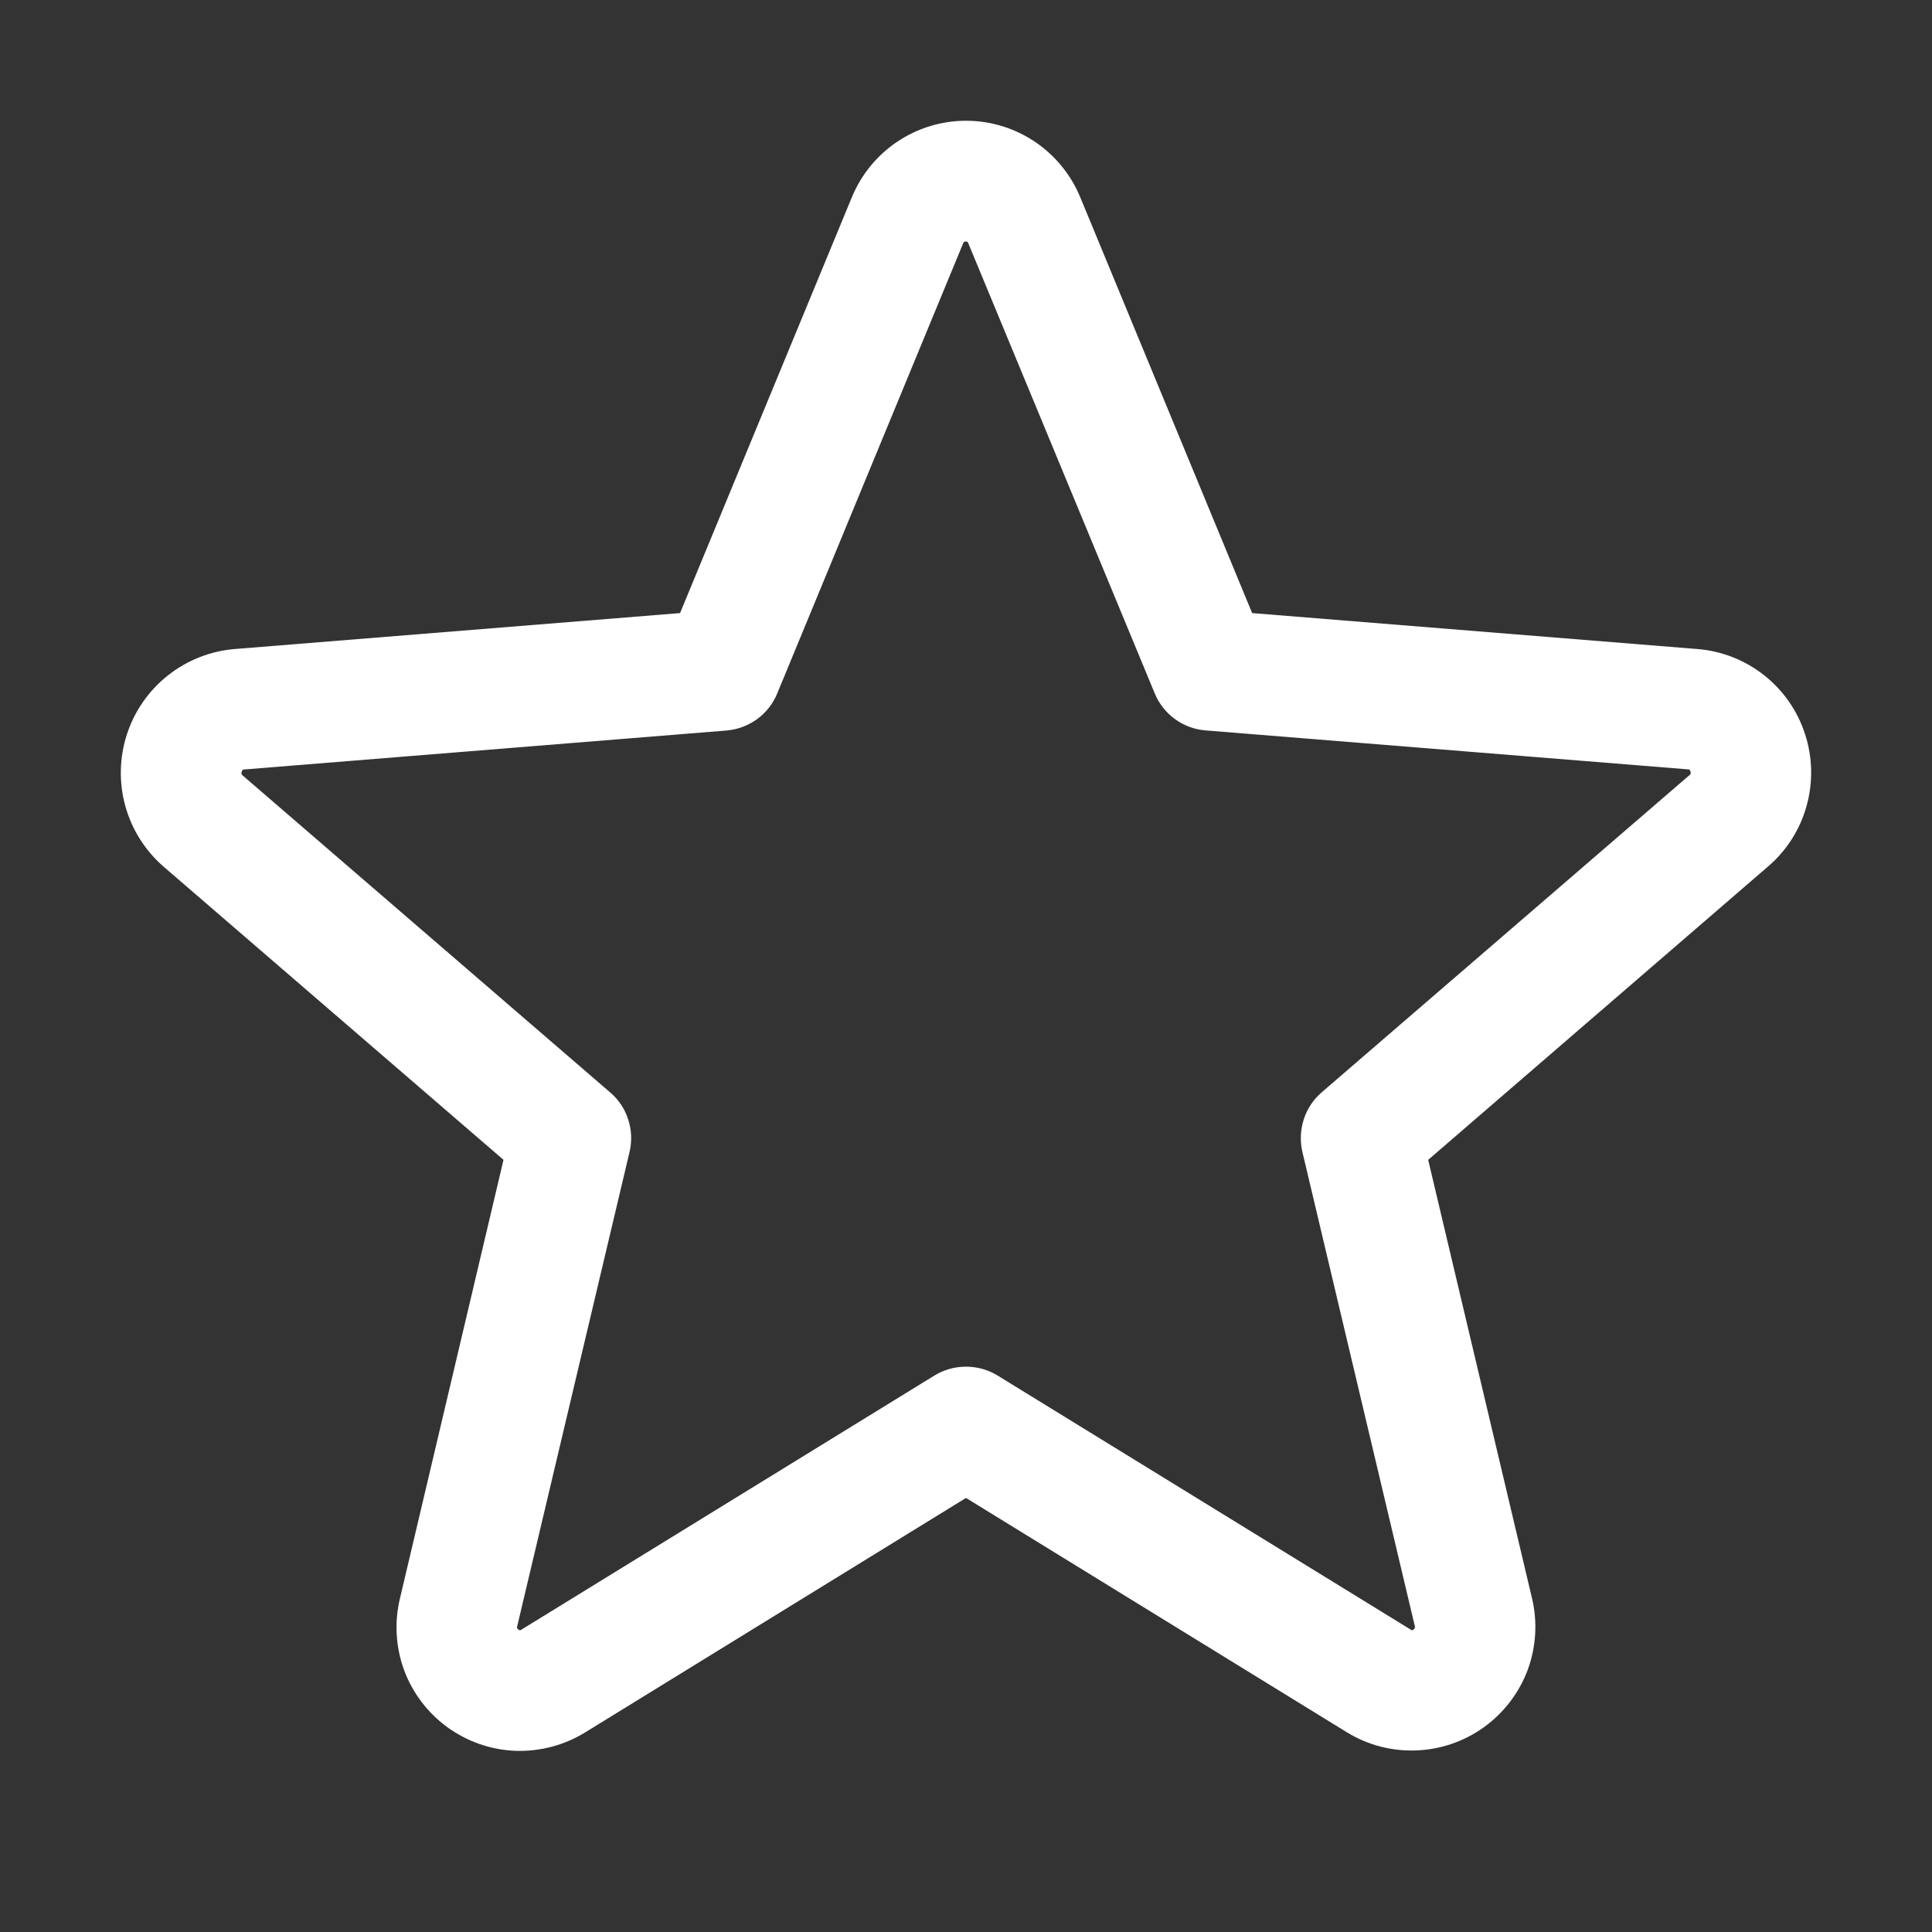 <svg width="18" height="18" viewBox="0 0 18 18" fill="none" xmlns="http://www.w3.org/2000/svg">
<rect x="0" y="0" width="18" height="18" fill="#333333" stroke="none"/>
<path d="M16.817 6.839C16.747 6.622 16.614 6.432 16.436 6.291C16.257 6.15 16.041 6.065 15.815 6.047L11.666 5.712L10.065 1.839C9.978 1.628 9.83 1.447 9.641 1.32C9.451 1.193 9.228 1.125 9 1.125C8.772 1.125 8.549 1.193 8.36 1.32C8.17 1.447 8.023 1.628 7.936 1.839L6.336 5.712L2.185 6.047C1.958 6.066 1.742 6.152 1.564 6.293C1.385 6.435 1.252 6.626 1.182 6.843C1.112 7.059 1.107 7.292 1.168 7.511C1.229 7.731 1.354 7.927 1.526 8.076L4.691 10.806L3.727 14.889C3.673 15.111 3.686 15.343 3.764 15.558C3.843 15.772 3.984 15.958 4.168 16.092C4.353 16.226 4.573 16.303 4.801 16.312C5.029 16.32 5.255 16.261 5.449 16.142L9 13.956L12.553 16.142C12.747 16.26 12.972 16.318 13.2 16.308C13.427 16.299 13.647 16.222 13.831 16.088C14.014 15.954 14.155 15.769 14.234 15.556C14.312 15.342 14.326 15.11 14.273 14.889L13.306 10.806L16.47 8.075C16.644 7.927 16.77 7.73 16.831 7.51C16.893 7.29 16.888 7.056 16.817 6.839ZM15.739 7.223L12.315 10.176C12.236 10.244 12.178 10.331 12.147 10.429C12.115 10.527 12.111 10.632 12.134 10.732L13.181 15.148C13.184 15.154 13.184 15.161 13.181 15.167C13.179 15.174 13.175 15.179 13.169 15.182C13.156 15.192 13.153 15.19 13.142 15.182L9.295 12.816C9.206 12.761 9.104 12.733 9 12.733C8.896 12.733 8.794 12.761 8.705 12.816L4.858 15.183C4.847 15.19 4.845 15.192 4.831 15.183C4.825 15.18 4.821 15.175 4.818 15.169C4.816 15.162 4.816 15.156 4.819 15.15L5.865 10.734C5.889 10.634 5.885 10.529 5.853 10.431C5.822 10.332 5.764 10.245 5.685 10.178L2.261 7.225C2.253 7.218 2.245 7.211 2.252 7.189C2.259 7.168 2.265 7.17 2.275 7.169L6.77 6.806C6.873 6.797 6.971 6.76 7.055 6.699C7.138 6.638 7.203 6.555 7.242 6.459L8.973 2.268C8.979 2.256 8.981 2.25 8.998 2.25C9.015 2.25 9.017 2.256 9.022 2.268L10.758 6.459C10.797 6.555 10.863 6.638 10.946 6.699C11.03 6.76 11.129 6.797 11.232 6.805L15.727 7.168C15.737 7.168 15.744 7.168 15.75 7.188C15.756 7.208 15.75 7.216 15.739 7.223Z" fill="white"/>
</svg>
